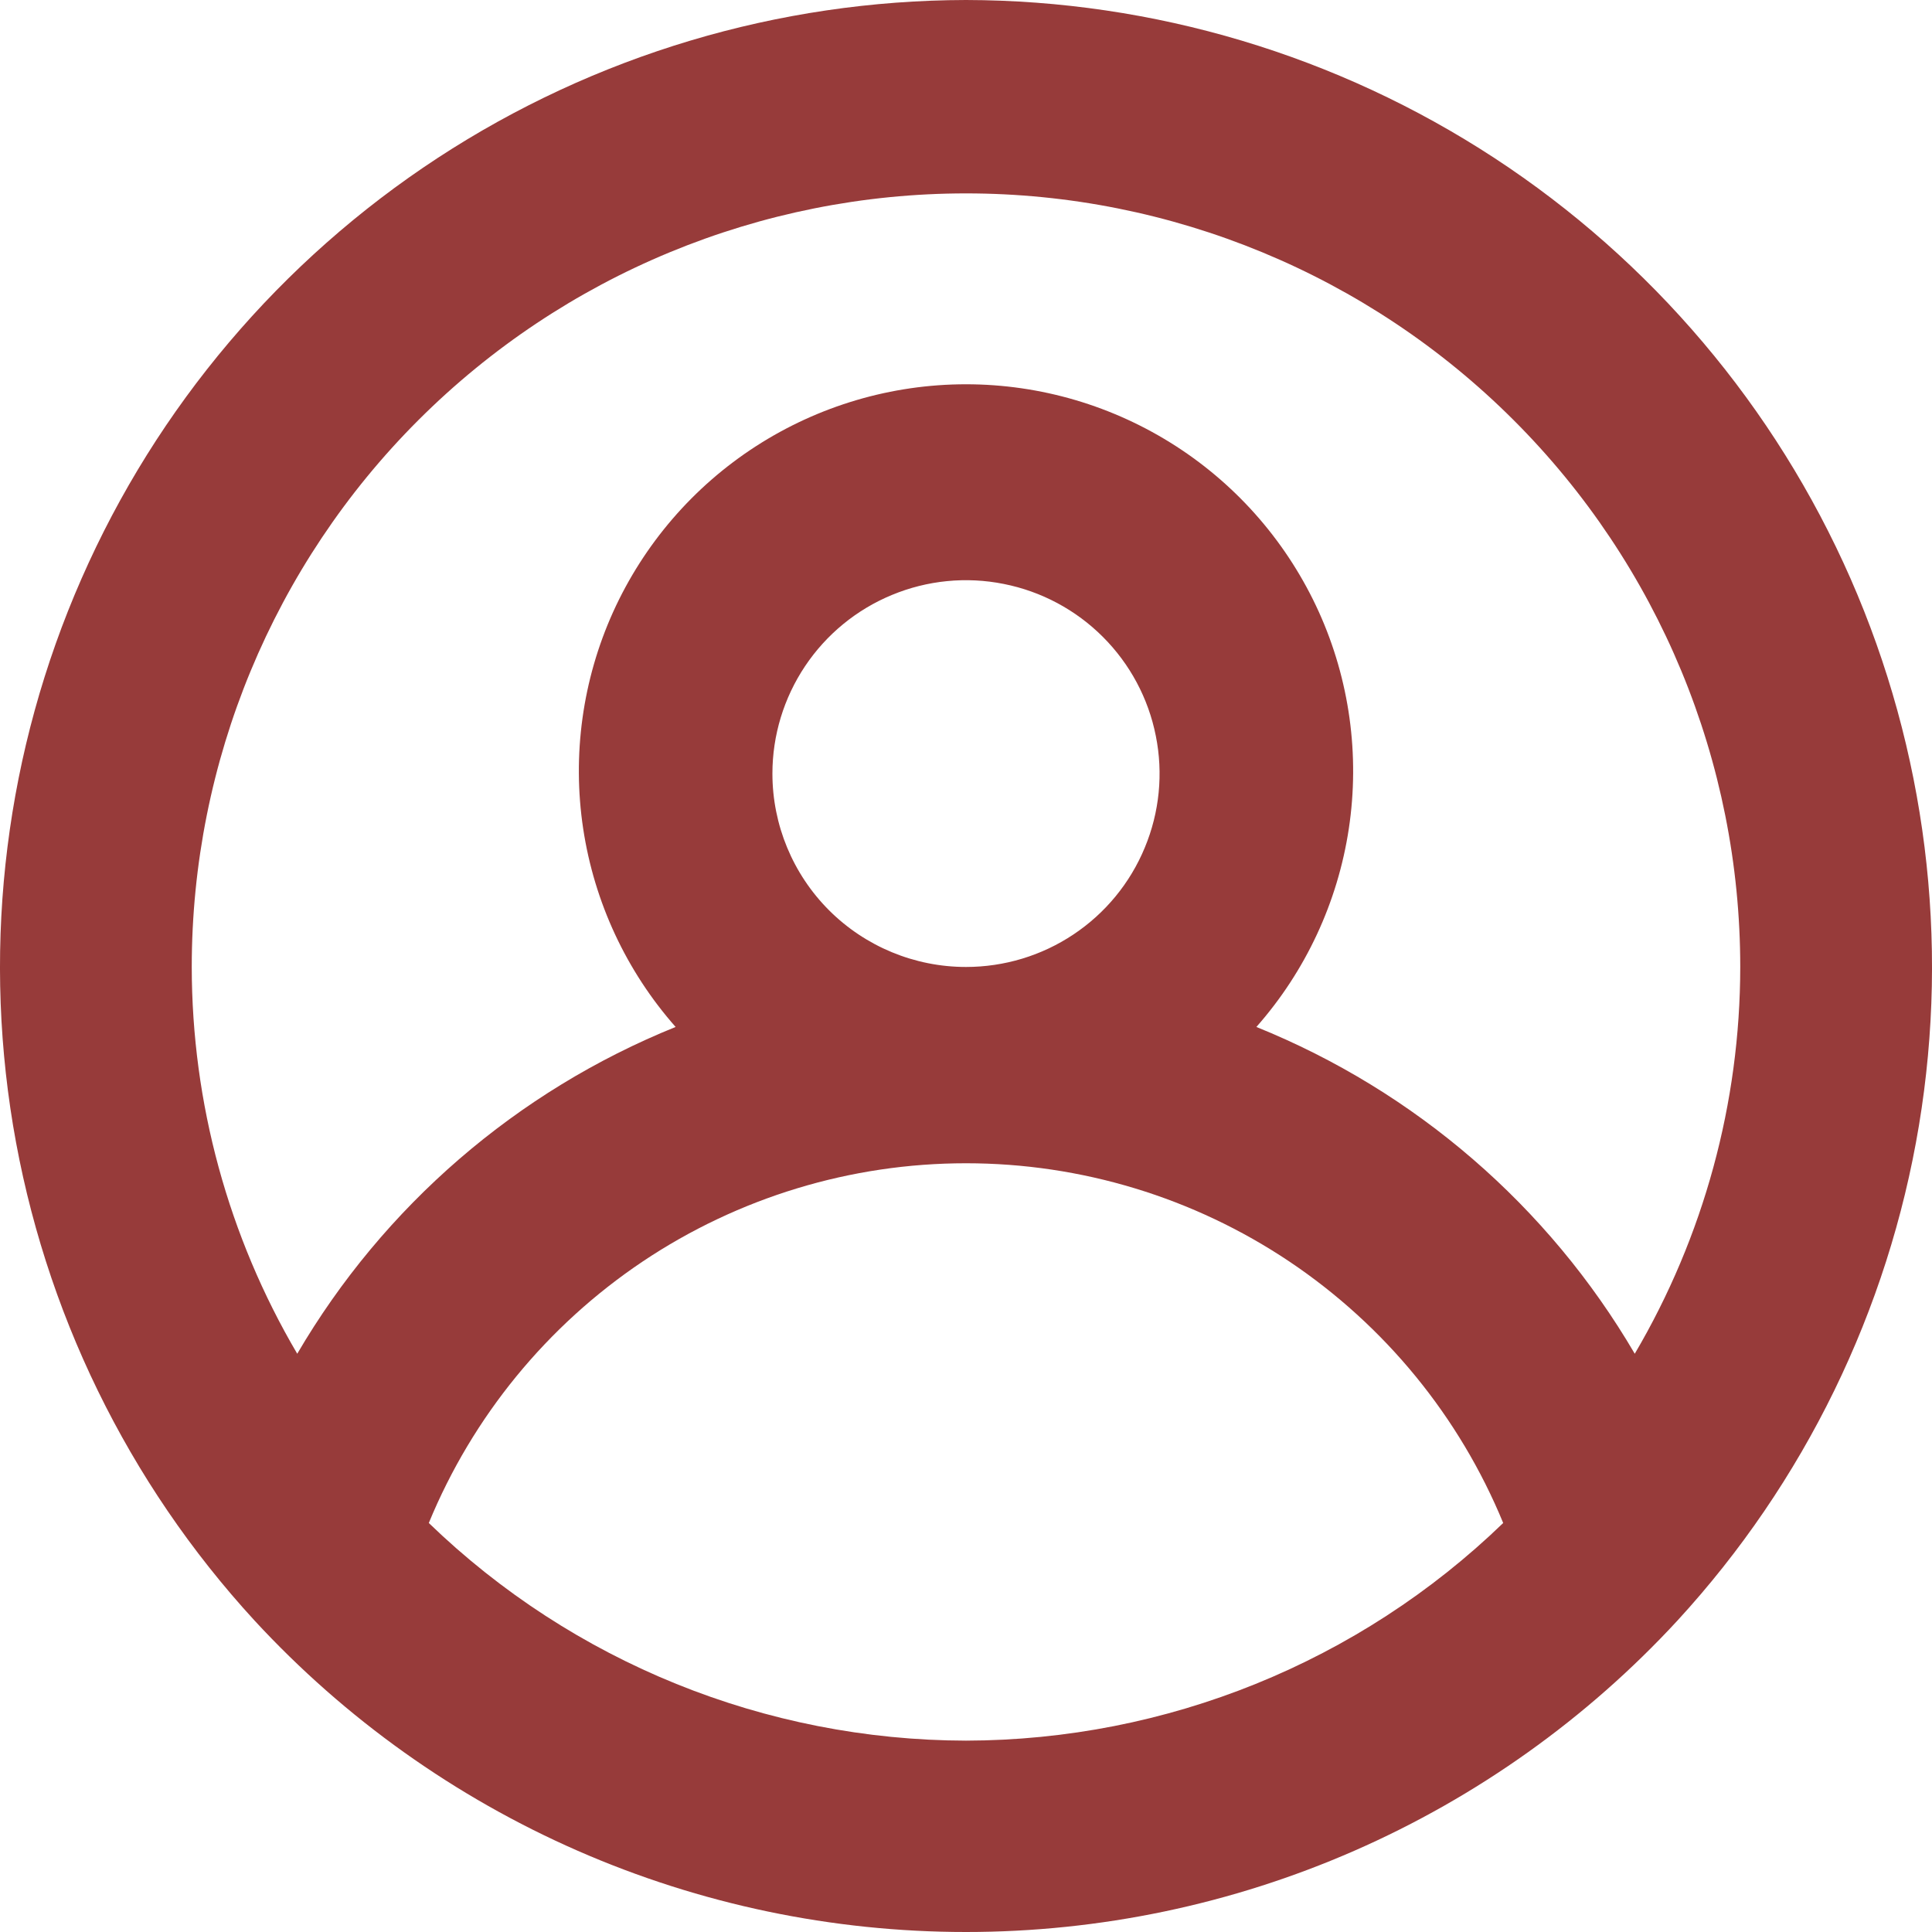 <svg width="20" height="20" viewBox="0 0 20 20" fill="none" xmlns="http://www.w3.org/2000/svg">
<path d="M10 0C8.057 0.004 6.157 0.572 4.531 1.635C2.905 2.699 1.624 4.212 0.844 5.99C0.063 7.768 -0.183 9.734 0.135 11.65C0.454 13.565 1.322 15.347 2.636 16.777C3.574 17.793 4.713 18.604 5.98 19.159C7.248 19.714 8.616 20 10 20C11.384 20 12.752 19.714 14.02 19.159C15.287 18.604 16.426 17.793 17.364 16.777C18.678 15.347 19.547 13.565 19.865 11.65C20.183 9.734 19.937 7.768 19.157 5.99C18.376 4.212 17.095 2.699 15.469 1.635C13.843 0.572 11.943 0.004 10 0ZM10 18.019C7.925 18.015 5.931 17.208 4.439 15.766C4.892 14.665 5.663 13.723 6.653 13.059C7.643 12.396 8.808 12.042 10 12.042C11.192 12.042 12.357 12.396 13.347 13.059C14.337 13.723 15.108 14.665 15.561 15.766C14.069 17.208 12.075 18.015 10 18.019ZM7.996 8.008C7.996 7.612 8.114 7.225 8.334 6.896C8.554 6.567 8.867 6.31 9.233 6.159C9.599 6.007 10.002 5.967 10.391 6.045C10.78 6.122 11.137 6.313 11.417 6.593C11.697 6.873 11.888 7.229 11.965 7.618C12.043 8.006 12.003 8.409 11.851 8.774C11.7 9.14 11.443 9.453 11.113 9.673C10.784 9.893 10.396 10.01 10 10.01C9.469 10.01 8.959 9.799 8.583 9.424C8.207 9.048 7.996 8.539 7.996 8.008ZM16.923 14.014C16.028 12.485 14.65 11.295 13.006 10.631C13.516 10.053 13.848 9.34 13.963 8.578C14.078 7.816 13.97 7.037 13.653 6.335C13.335 5.633 12.822 5.037 12.174 4.619C11.526 4.201 10.771 3.978 10 3.978C9.229 3.978 8.474 4.201 7.826 4.619C7.178 5.037 6.665 5.633 6.347 6.335C6.03 7.037 5.922 7.816 6.037 8.578C6.152 9.34 6.484 10.053 6.994 10.631C5.35 11.295 3.972 12.485 3.077 14.014C2.363 12.8 1.986 11.418 1.985 10.01C1.985 7.886 2.829 5.849 4.332 4.348C5.836 2.846 7.874 2.002 10 2.002C12.126 2.002 14.165 2.846 15.668 4.348C17.171 5.849 18.015 7.886 18.015 10.01C18.014 11.418 17.637 12.8 16.923 14.014Z" fill="#973B3A"/>
</svg>
